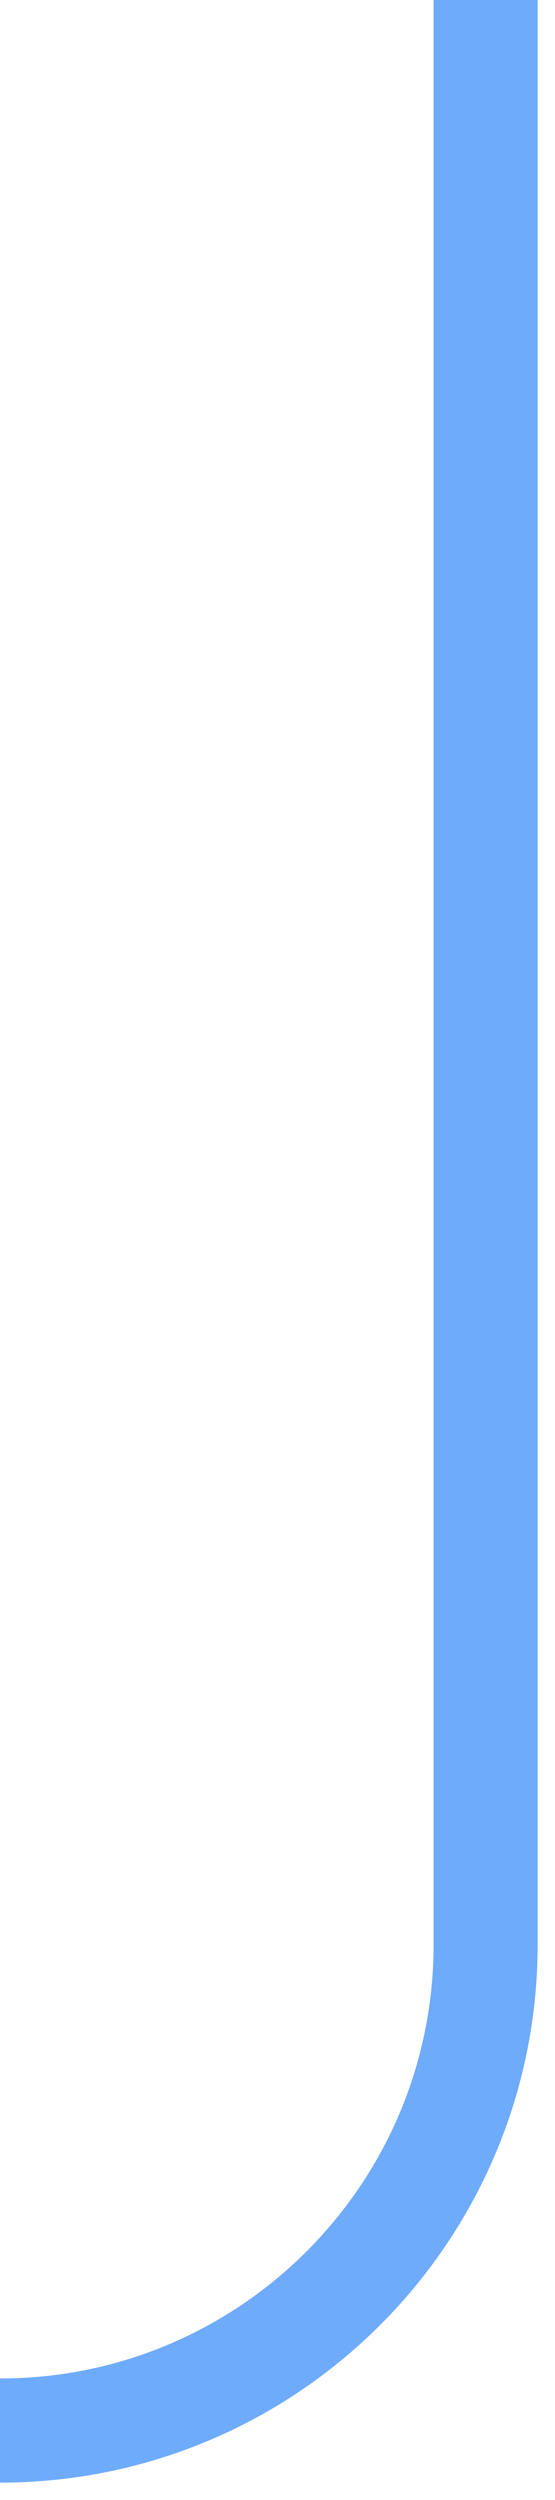 <?xml version="1.0" encoding="UTF-8"?>
<svg width="16px" height="72px" viewBox="0 0 16 72" version="1.1" xmlns="http://www.w3.org/2000/svg" xmlns:xlink="http://www.w3.org/1999/xlink">
    <!-- Generator: Sketch 50.2 (55047) - http://www.bohemiancoding.com/sketch -->
    <title>up</title>
    <desc>Created with Sketch.</desc>
    <defs></defs>
    <g id="up" stroke="none" stroke-width="1" fill="none" fill-rule="evenodd">
        <path d="M0,70 L8.57252759e-16,70 C7.732,70 14,63.732 14,56 L14,0" id="Path-4" stroke="#6FABFB" stroke-width="3"></path>
    </g>
</svg>
